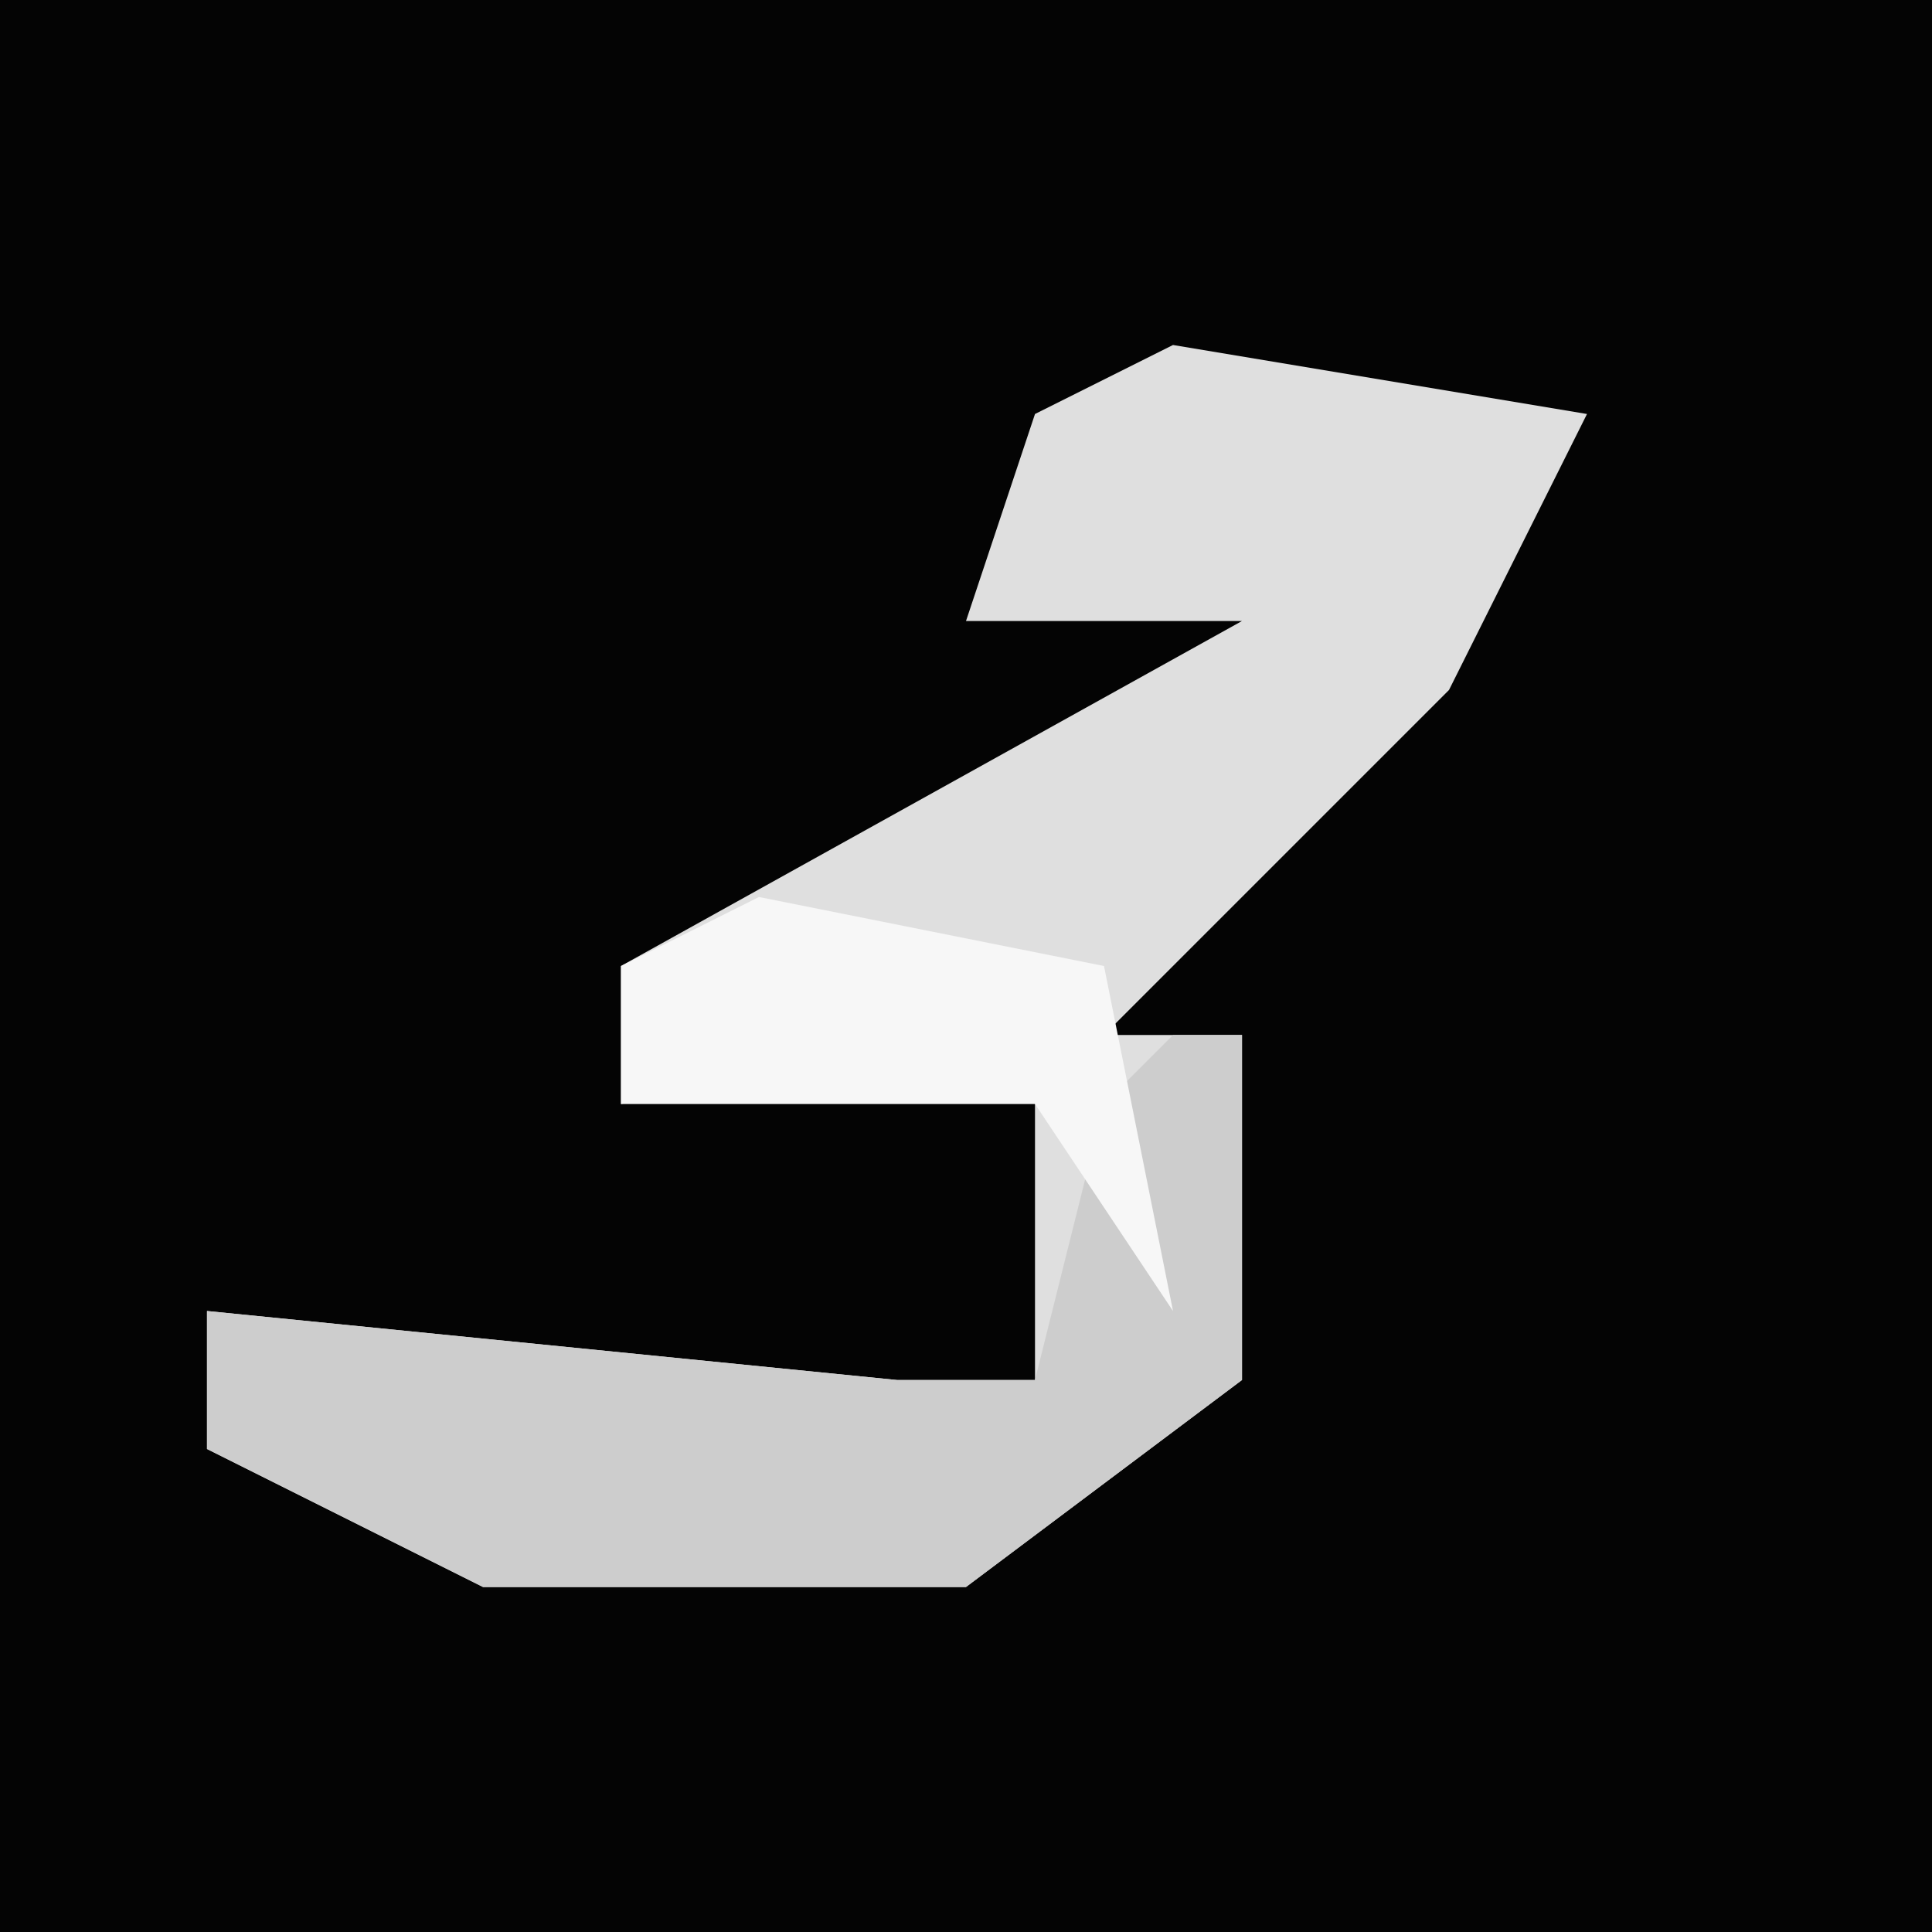 <?xml version="1.0" encoding="UTF-8"?>
<svg version="1.1" xmlns="http://www.w3.org/2000/svg" width="28" height="28">
<path d="M0,0 L28,0 L28,28 L0,28 Z " fill="#040404" transform="translate(0,0)"/>
<path d="M0,0 L6,1 L4,5 L-1,10 L1,10 L1,15 L-3,18 L-10,18 L-14,16 L-14,14 L-4,15 L-2,15 L-2,10 L-8,11 L-8,9 L1,4 L-3,4 L-2,1 Z " fill="#DFDFDF" transform="translate(17,5)"/>
<path d="M0,0 L1,0 L1,5 L-3,8 L-10,8 L-14,6 L-14,4 L-4,5 L-2,5 L-1,1 Z " fill="#CDCDCD" transform="translate(17,15)"/>
<path d="M0,0 L5,1 L6,6 L4,3 L-2,3 L-2,1 Z " fill="#F7F7F7" transform="translate(11,13)"/>
</svg>
